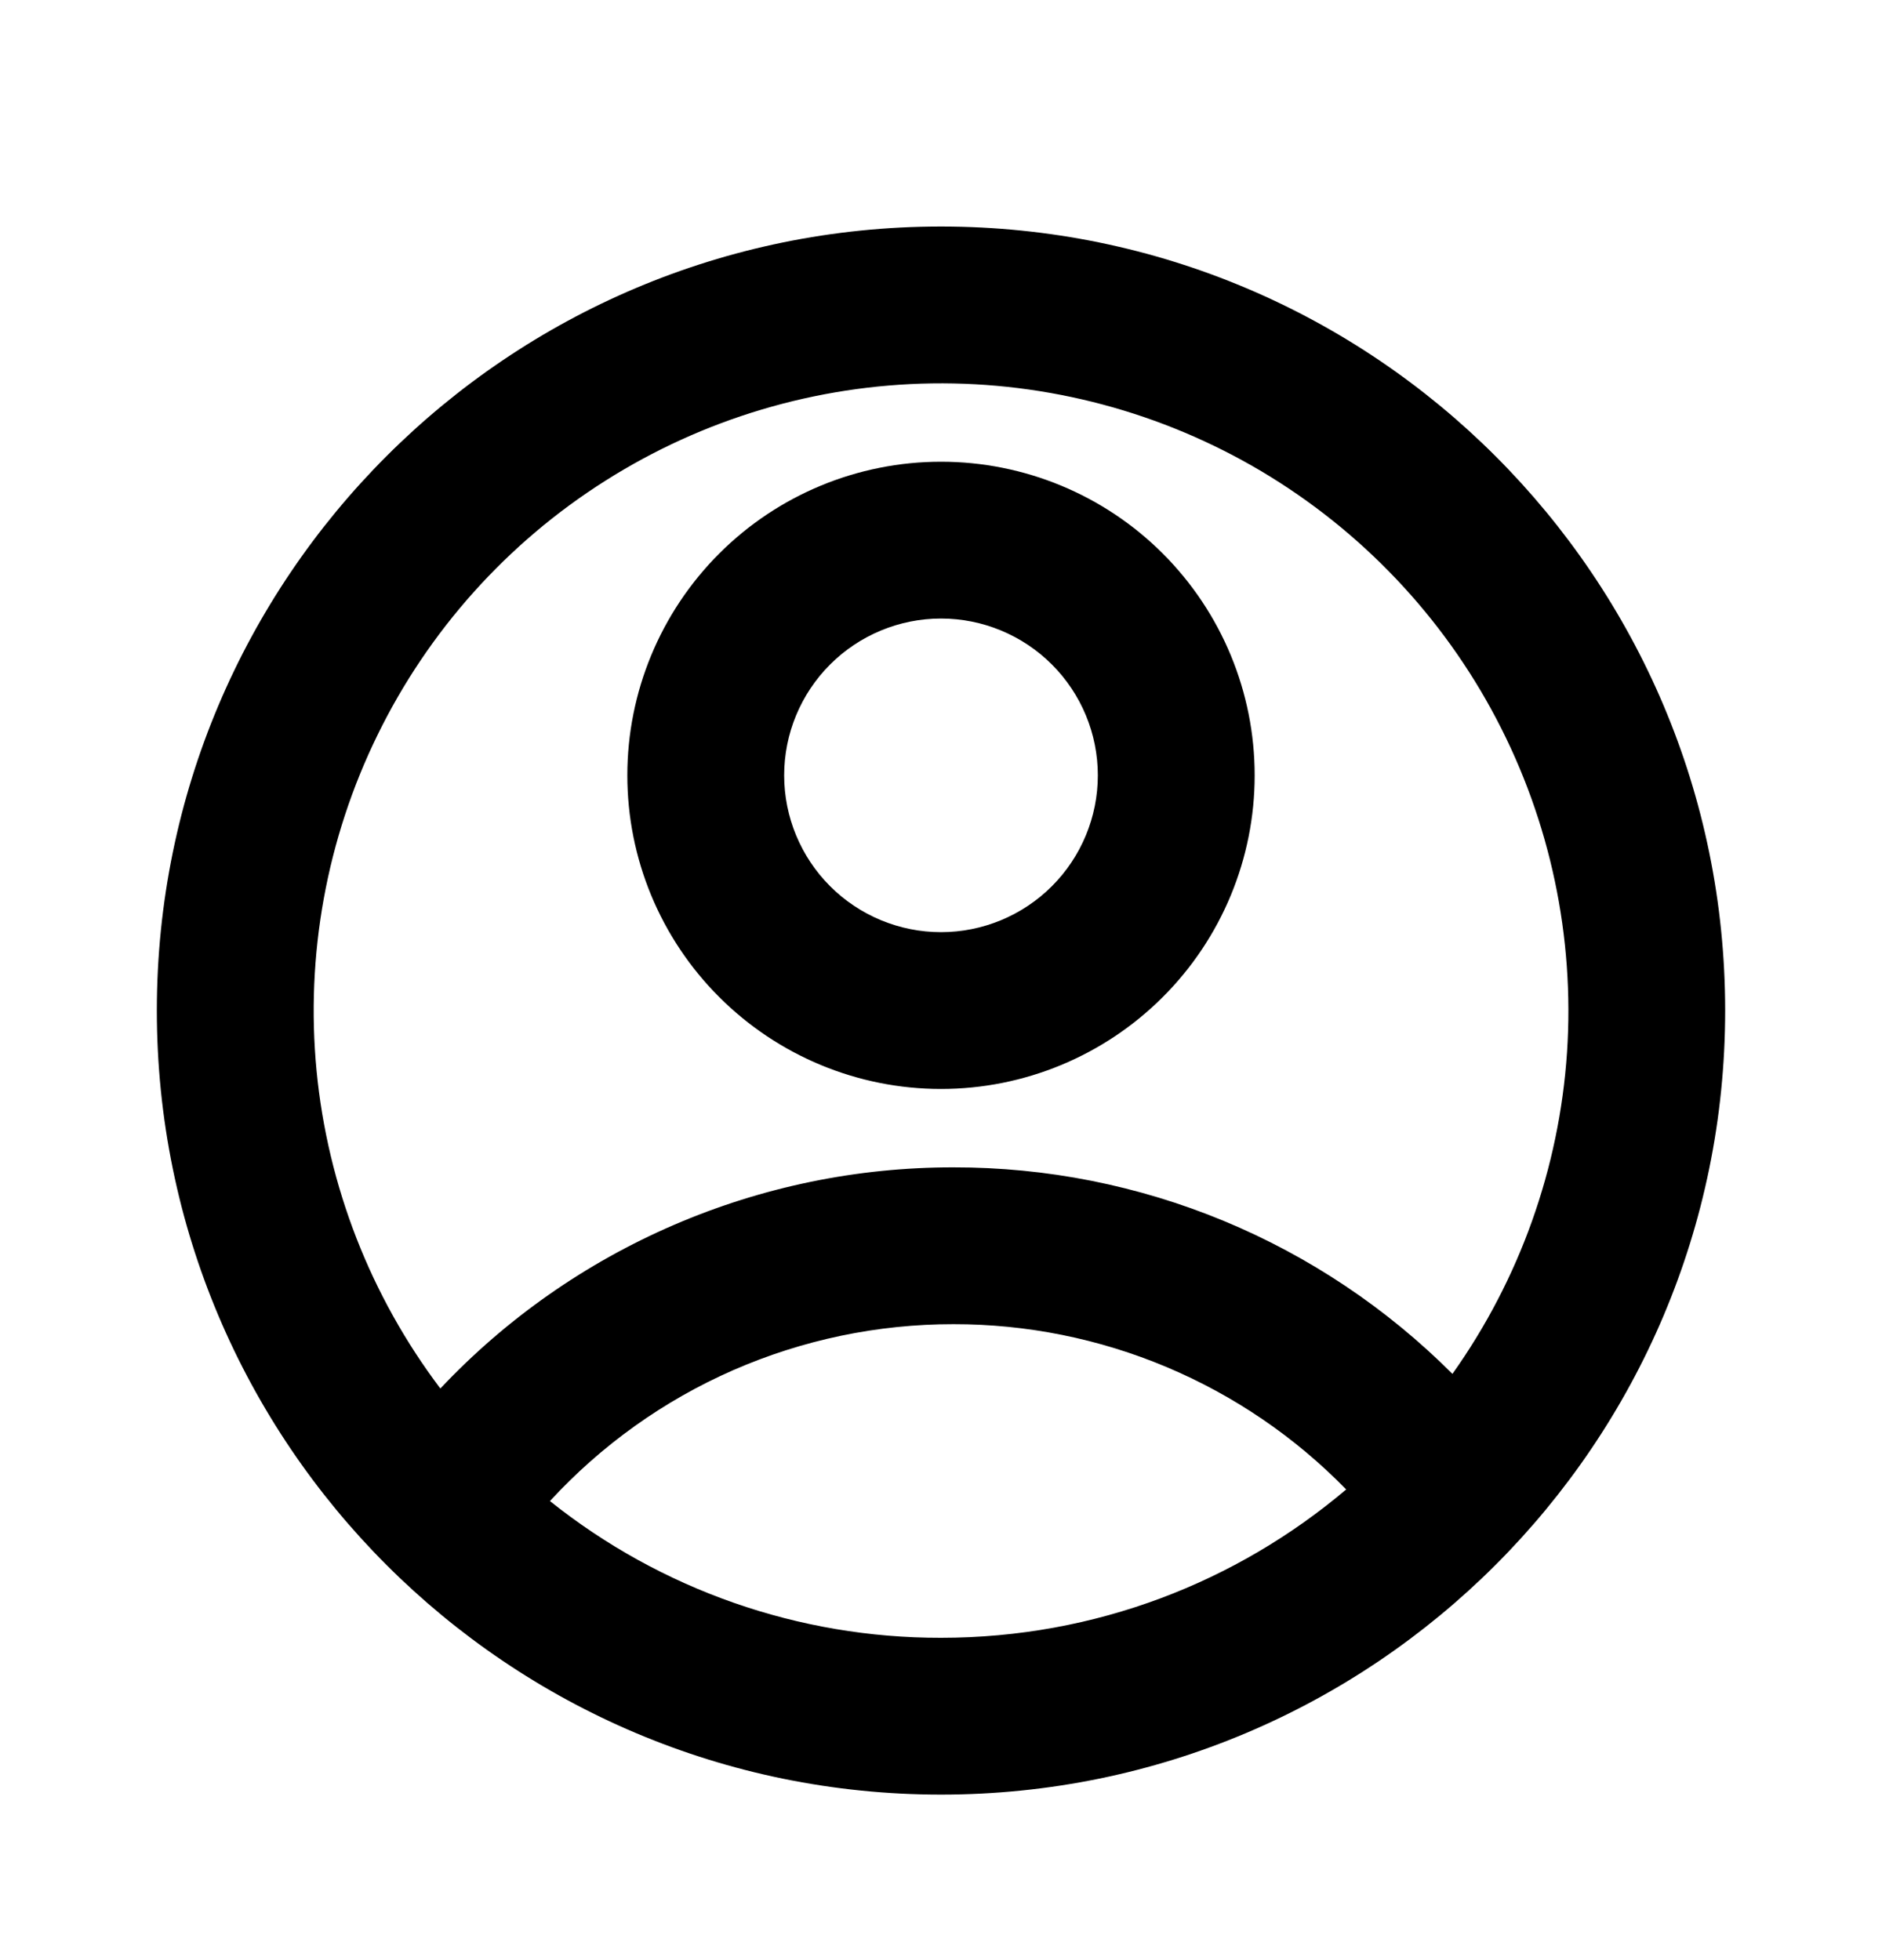 <svg width="24" height="25" viewBox="0 0 24 25" fill="none" xmlns="http://www.w3.org/2000/svg">
<path d="M12 22.889C6.477 22.889 2 18.412 2 12.889C2 7.366 6.477 2.889 12 2.889C17.523 2.889 22 7.366 22 12.889C22 18.412 17.523 22.889 12 22.889ZM7.013 19.145C8.429 20.277 10.188 20.892 12 20.889C13.97 20.889 15.773 20.177 17.167 18.997C16.516 18.329 15.737 17.798 14.877 17.436C14.017 17.074 13.093 16.888 12.16 16.889C11.193 16.888 10.236 17.088 9.349 17.476C8.463 17.864 7.668 18.433 7.013 19.145ZM5.616 17.709C6.456 16.817 7.471 16.107 8.596 15.622C9.722 15.137 10.934 14.887 12.16 14.889C13.342 14.887 14.512 15.119 15.604 15.571C16.695 16.023 17.687 16.687 18.522 17.523C19.378 16.318 19.884 14.9 19.983 13.425C20.081 11.95 19.77 10.477 19.082 9.168C18.395 7.86 17.358 6.768 16.088 6.012C14.817 5.257 13.363 4.869 11.885 4.89C10.407 4.912 8.964 5.342 7.716 6.134C6.467 6.925 5.463 8.047 4.814 9.375C4.164 10.703 3.896 12.185 4.037 13.656C4.179 15.127 4.725 16.53 5.616 17.71V17.709ZM12 13.889C10.939 13.889 9.922 13.467 9.172 12.717C8.421 11.967 8 10.95 8 9.889C8 8.828 8.421 7.811 9.172 7.06C9.922 6.31 10.939 5.889 12 5.889C13.061 5.889 14.078 6.31 14.828 7.06C15.579 7.811 16 8.828 16 9.889C16 10.95 15.579 11.967 14.828 12.717C14.078 13.467 13.061 13.889 12 13.889ZM12 11.889C12.53 11.889 13.039 11.678 13.414 11.303C13.789 10.928 14 10.419 14 9.889C14 9.358 13.789 8.85 13.414 8.475C13.039 8.1 12.53 7.889 12 7.889C11.47 7.889 10.961 8.1 10.586 8.475C10.211 8.85 10 9.358 10 9.889C10 10.419 10.211 10.928 10.586 11.303C10.961 11.678 11.47 11.889 12 11.889Z" fill="currentColor"/>
</svg>
